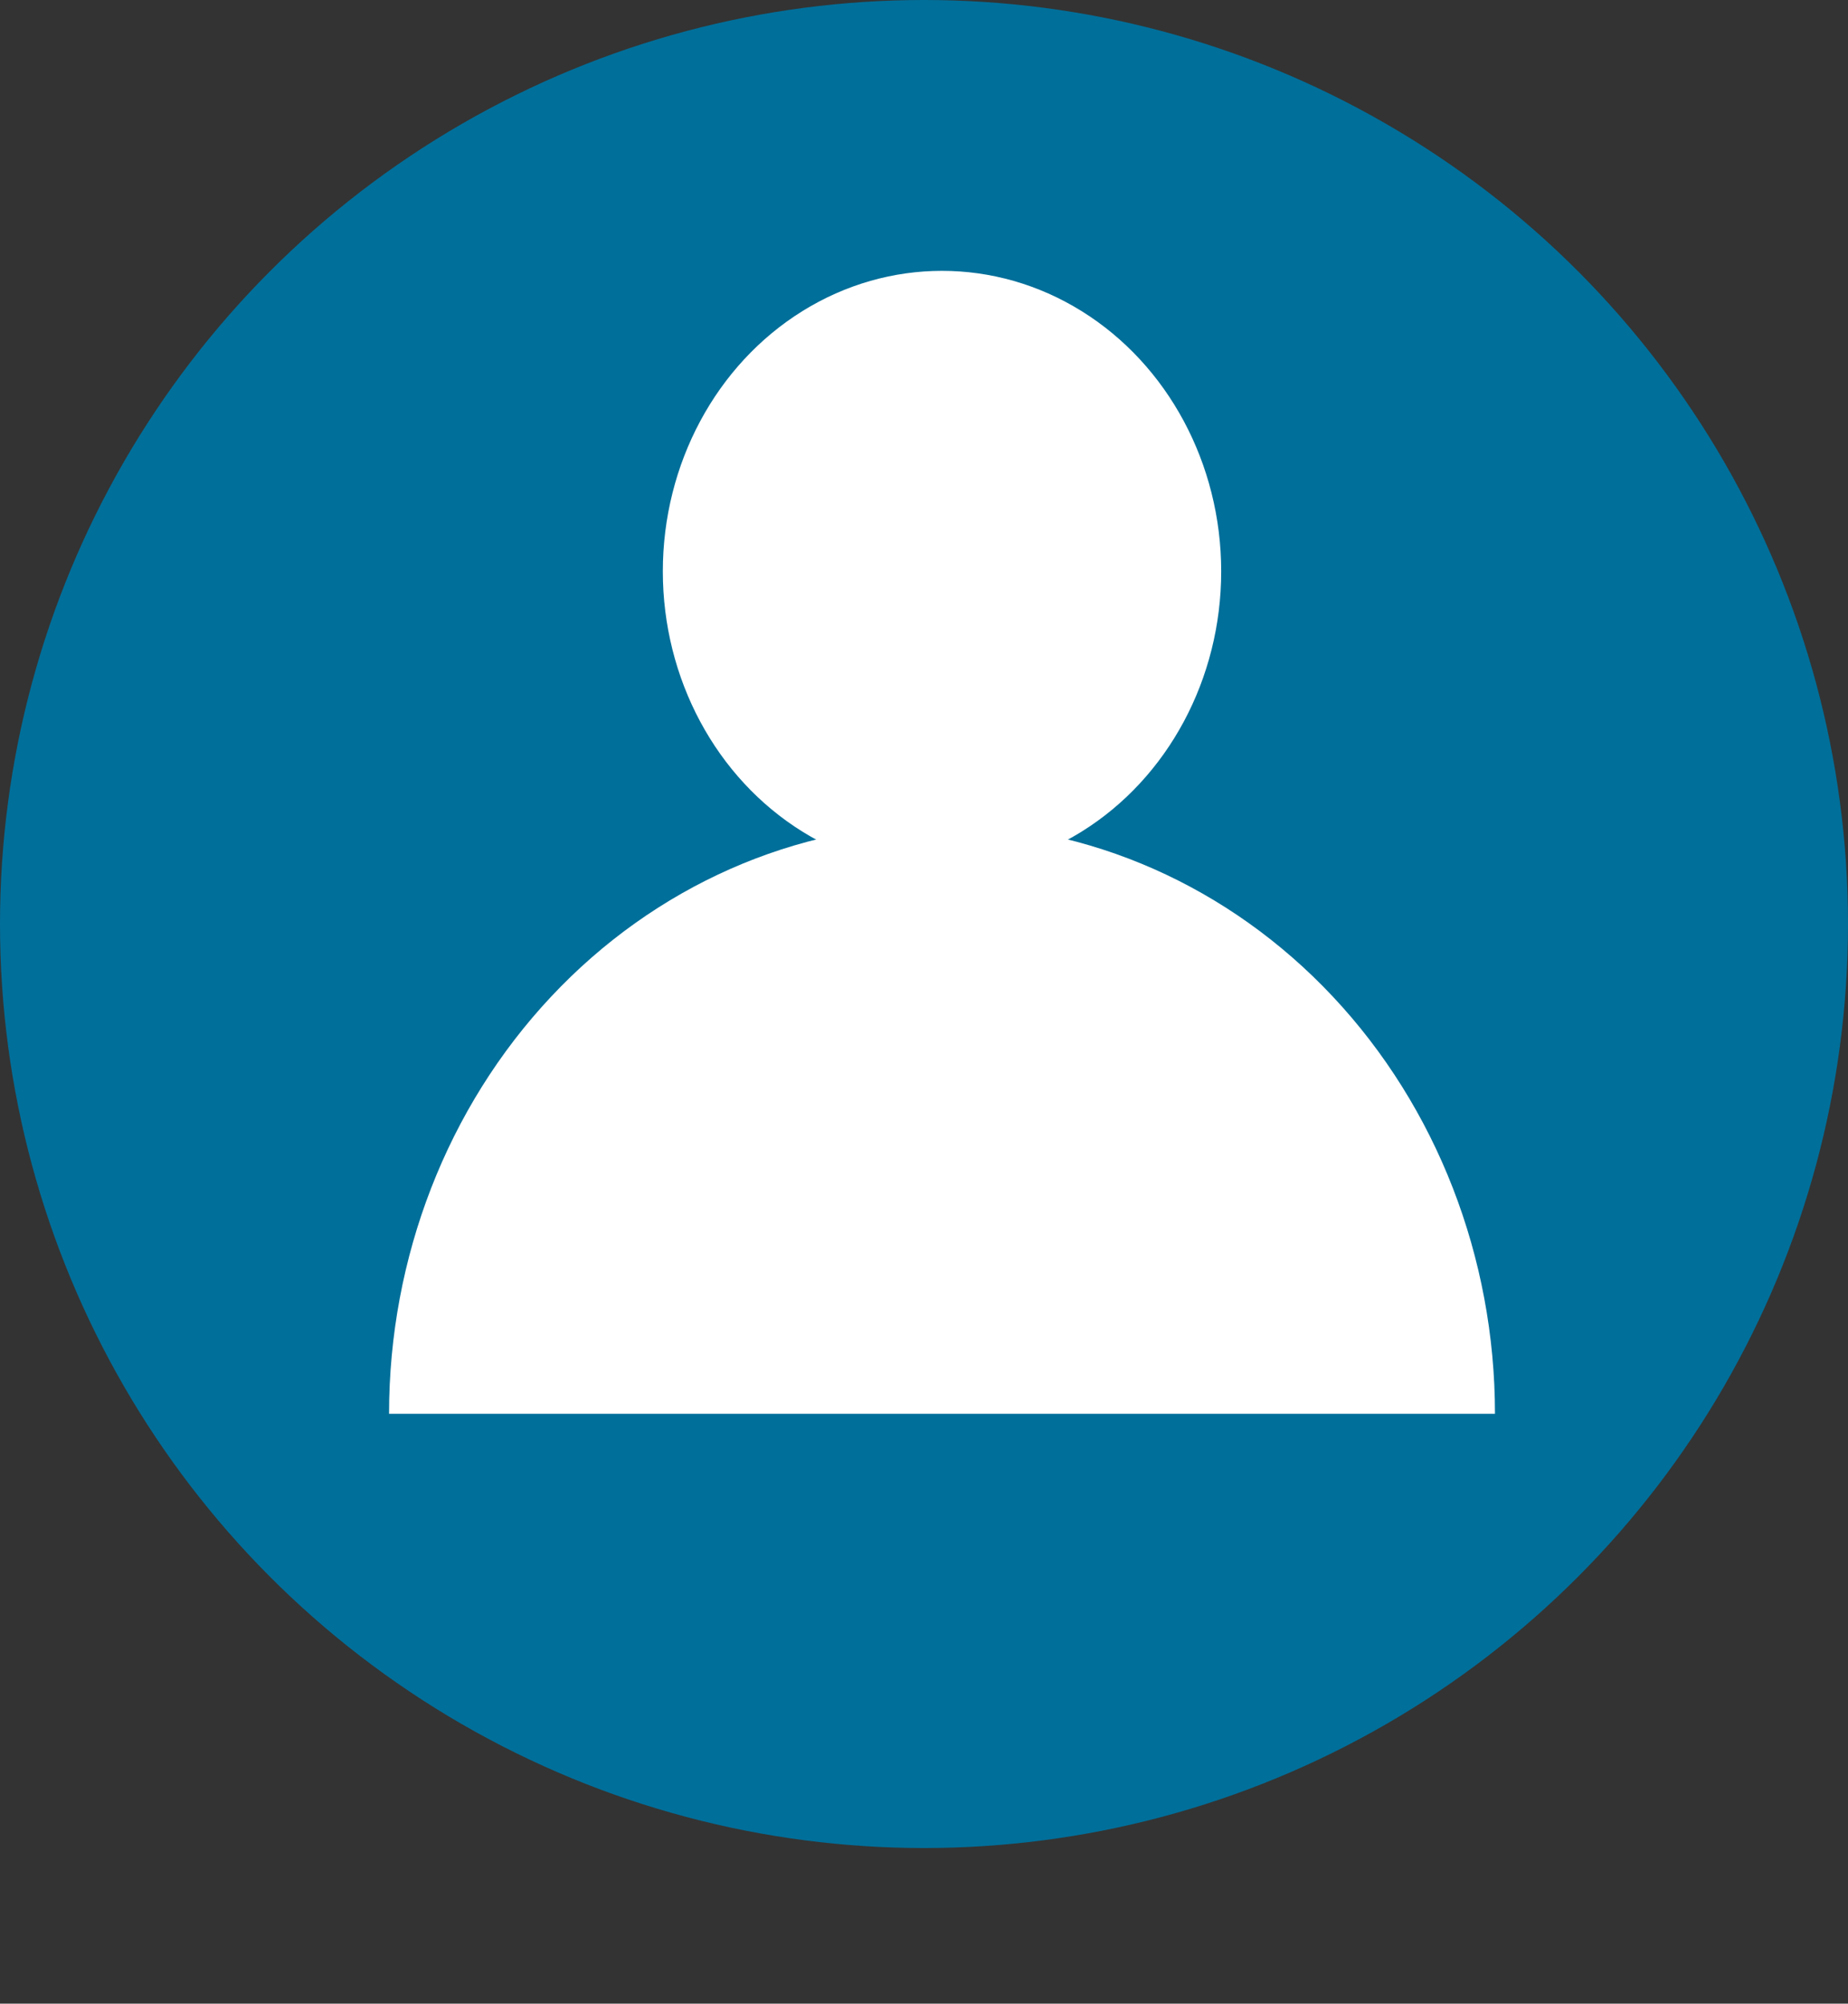 <svg width="95" height="103" viewBox="0 0 95 103" fill="none" xmlns="http://www.w3.org/2000/svg">
<rect x="0" y="0" width="95" height="103" fill="#333333" stroke="none"/>
<circle cx="47.5" cy="47.5" r="47.5" fill="#006F9A"/>
<ellipse cx="48.426" cy="29.372" rx="14.352" ry="15.449" fill="white"/>
<path d="M76.852 72.679C76.852 64.638 73.857 56.926 68.526 51.24C63.195 45.553 55.965 42.359 48.426 42.359C40.887 42.359 33.657 45.553 28.326 51.24C22.995 56.926 20 64.638 20 72.679L48.426 72.679H76.852Z" fill="white"/>
</svg>

